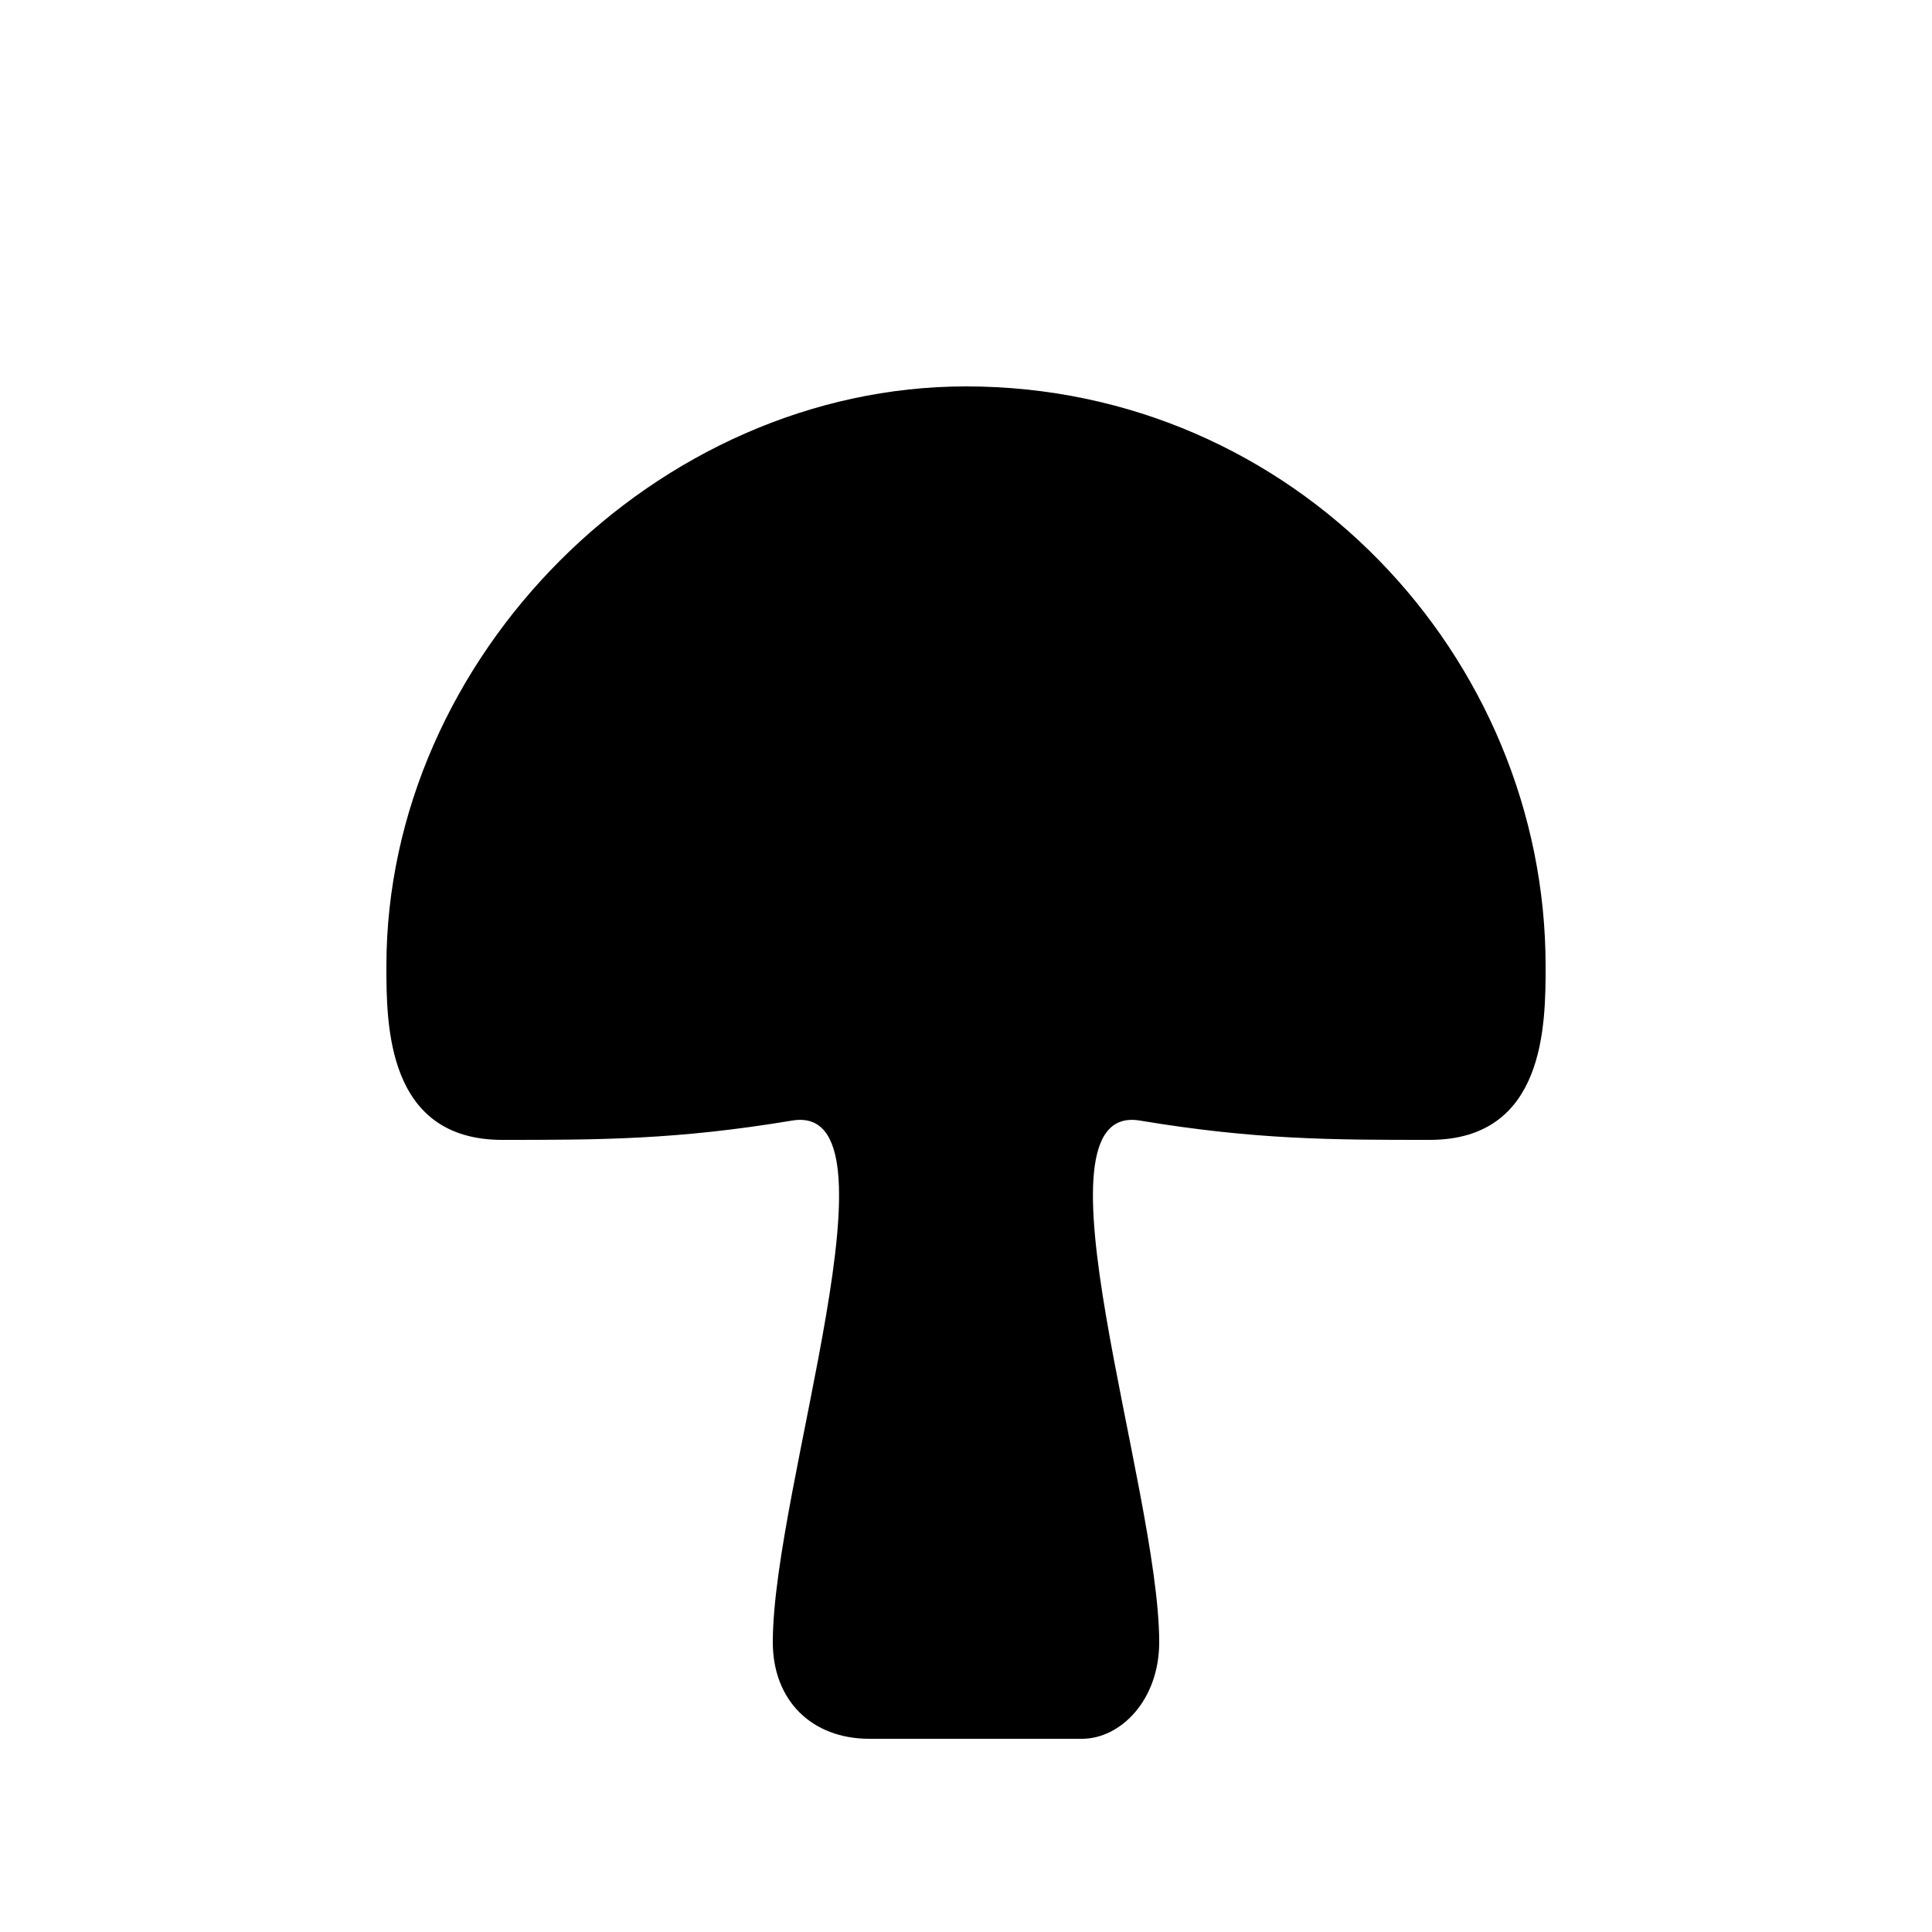 <svg version="1.1" xmlns="http://www.w3.org/2000/svg" viewBox="0 0 100 100"><path stroke="#000000" stroke-width="0" stroke-linejoin="round" stroke-linecap="round" fill="#000000" d="M 41 58 C 35 59 31 59 26 59 C 20 59 20 53 20 50 C 20 34 34 20 50 20 C 67 20 80 34 80 50 C 80 53 80 59 74 59 C 69 59 65 59 59 58 C 53 57 60 77 60 85 C 60 88 58 90 56 90 C 53 90 47 90 45 90 C 42 90 40 88 40 85 C 40 77 47 57 41 58 Z"></path></svg>